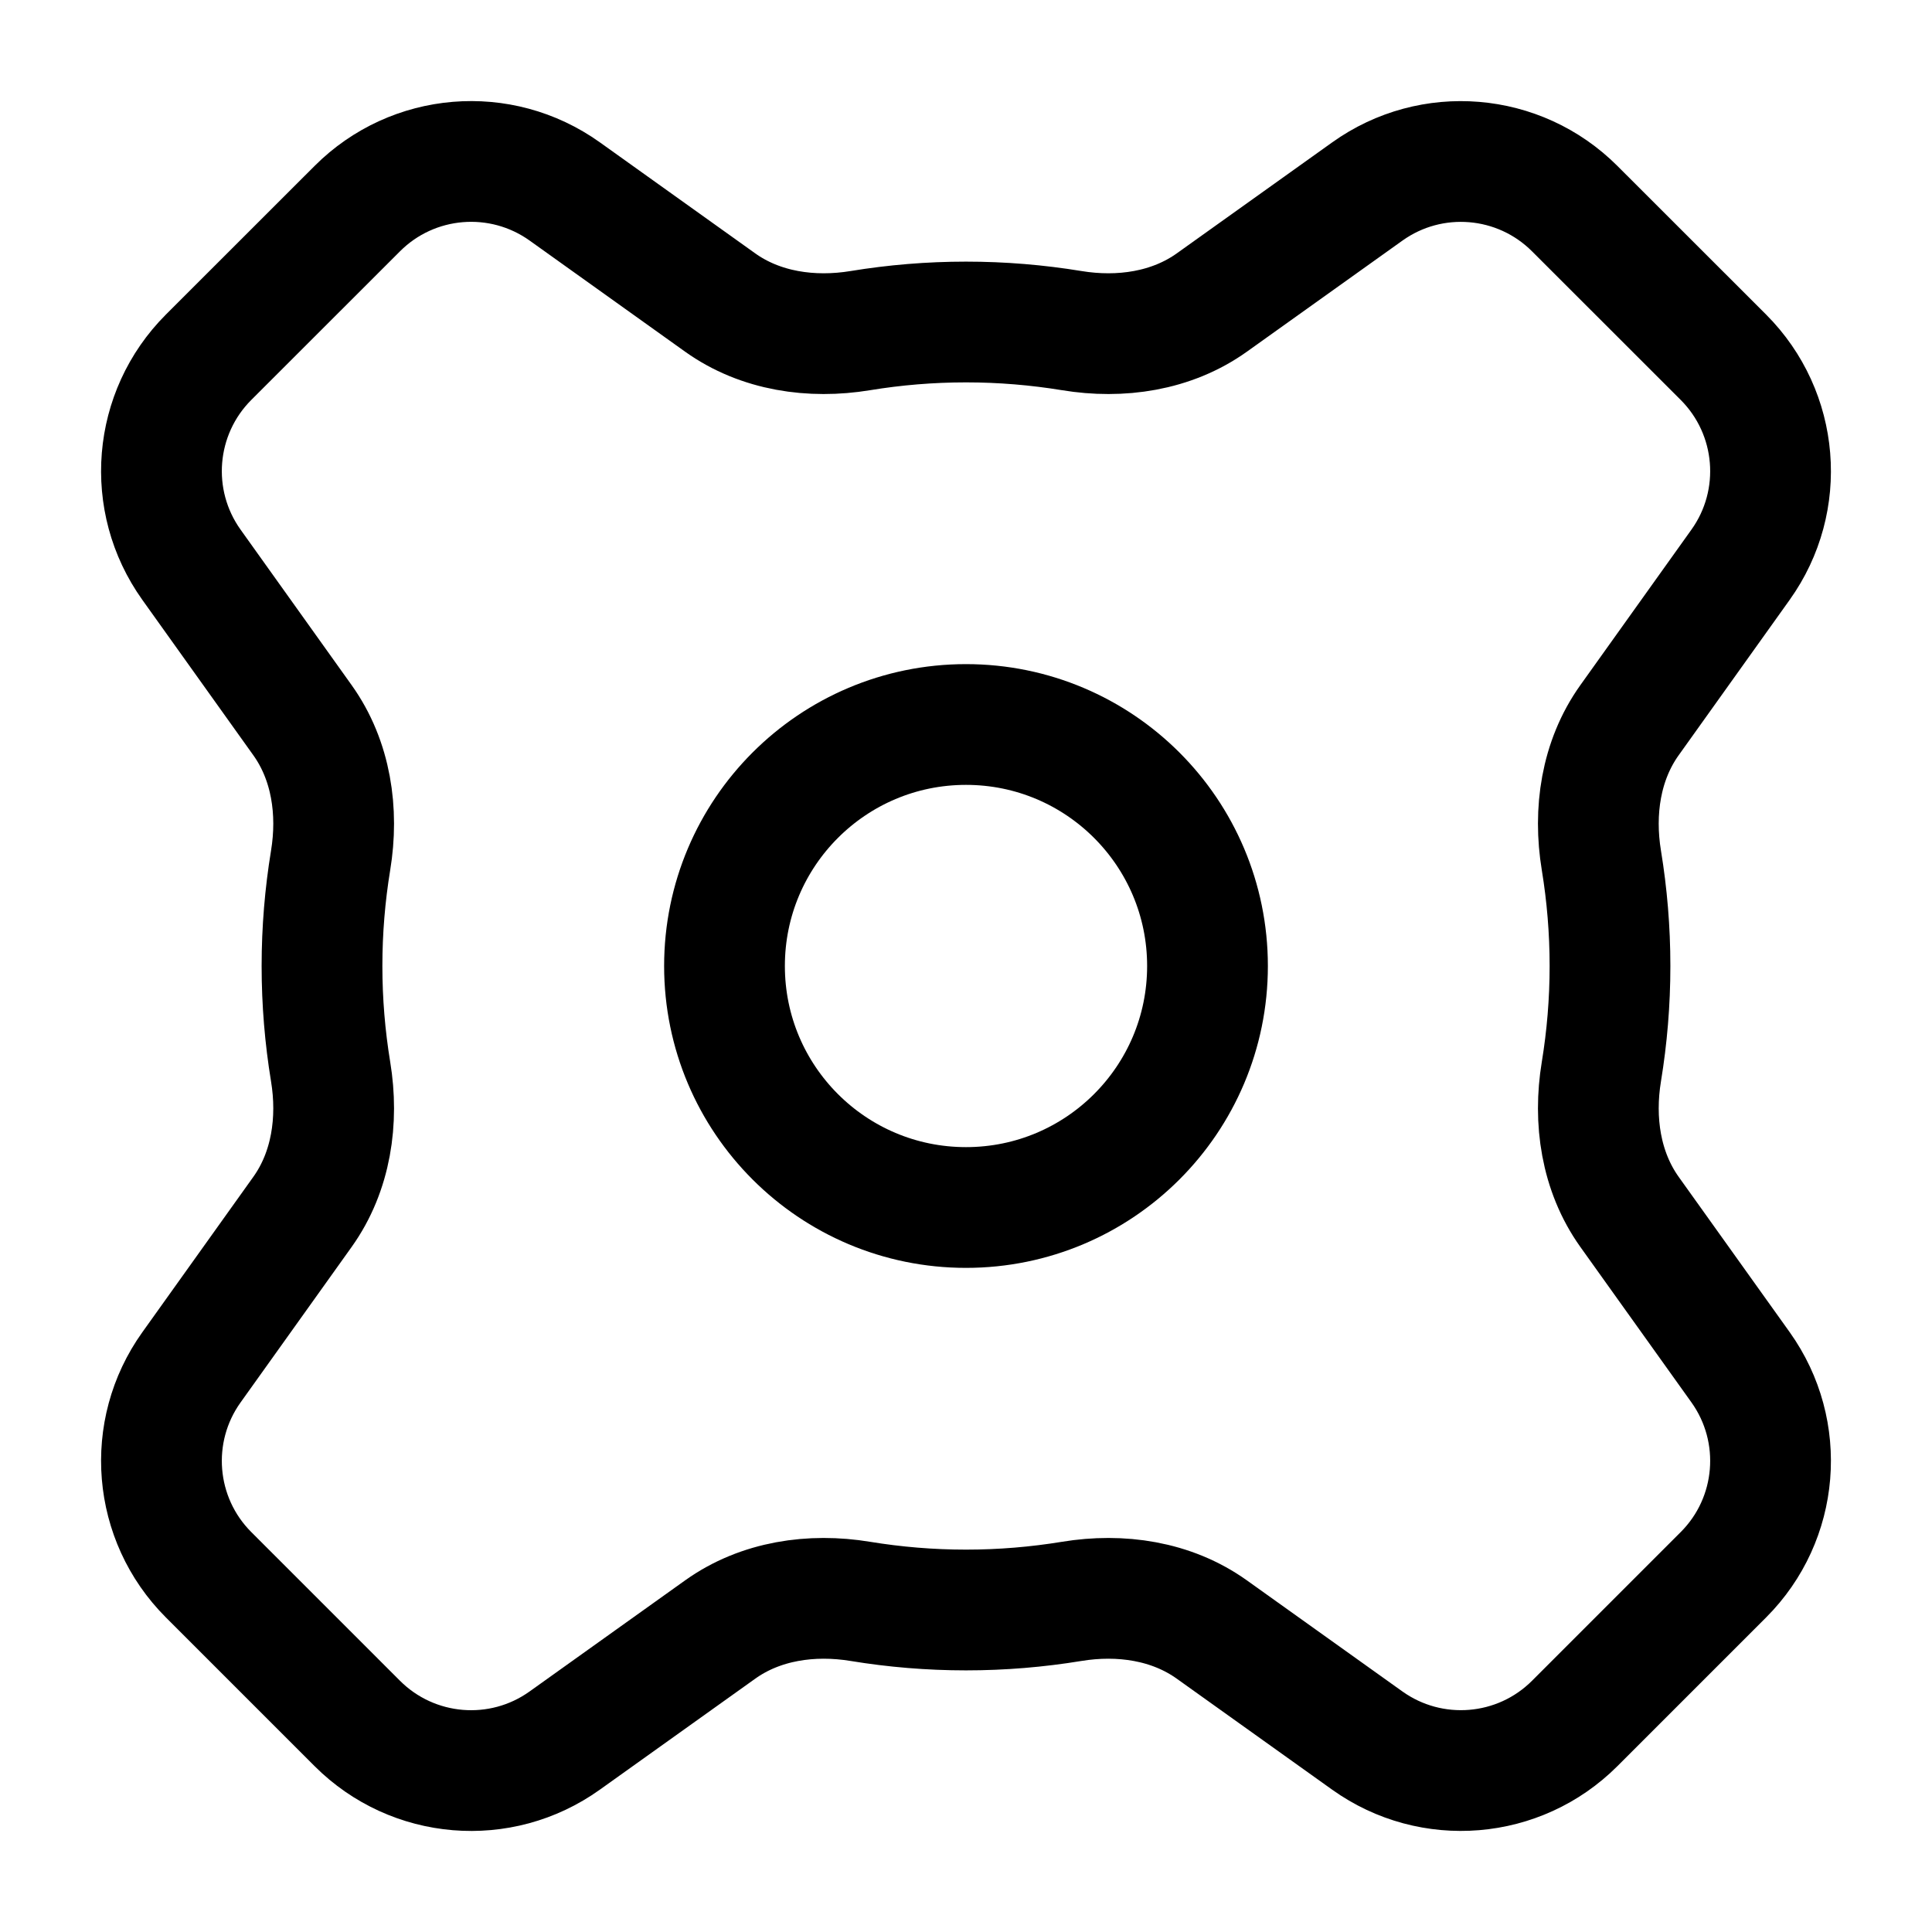 <svg width="24" height="24" viewBox="0 0 24 24" fill="none" xmlns="http://www.w3.org/2000/svg">
<path d="M4.107 13.312C4.207 13.919 4.115 14.554 3.758 15.054L2.378 16.986C1.81 17.781 1.9 18.871 2.591 19.562L4.438 21.409C5.129 22.1 6.219 22.191 7.015 21.622L8.947 20.242C9.447 19.885 10.082 19.793 10.688 19.893C11.115 19.963 11.553 20 12 20C12.447 20 12.885 19.963 13.312 19.893C13.919 19.793 14.553 19.885 15.053 20.242L16.985 21.622C17.781 22.19 18.871 22.1 19.562 21.409L21.409 19.562C22.1 18.871 22.19 17.781 21.622 16.985L20.242 15.054C19.885 14.553 19.793 13.919 19.893 13.312C19.963 12.885 20 12.447 20 12C20 11.553 19.963 11.115 19.893 10.688C19.793 10.081 19.885 9.447 20.242 8.947L21.622 7.015C22.19 6.22 22.1 5.13 21.409 4.438L19.562 2.592C18.871 1.901 17.781 1.81 16.985 2.379L15.054 3.758C14.554 4.115 13.919 4.207 13.313 4.107C12.886 4.037 12.447 4 12 4C11.553 4 11.114 4.037 10.688 4.107C10.081 4.207 9.446 4.115 8.946 3.758L7.015 2.378C6.219 1.81 5.129 1.9 4.438 2.592L2.591 4.438C1.9 5.13 1.81 6.219 2.378 7.015L3.758 8.947C4.115 9.447 4.207 10.081 4.107 10.688C4.037 11.115 4 11.553 4 12C4 12.447 4.037 12.886 4.107 13.312Z" stroke="currentColor" stroke-width="1.5" stroke-linecap="round" stroke-linejoin="round"/>
<path d="M15 12C15 13.657 13.657 15 12 15C10.343 15 9 13.657 9 12C9 10.343 10.343 9 12 9C13.657 9 15 10.343 15 12Z" stroke="currentColor" stroke-width="1.5" stroke-linecap="round" stroke-linejoin="round"/>
</svg>
